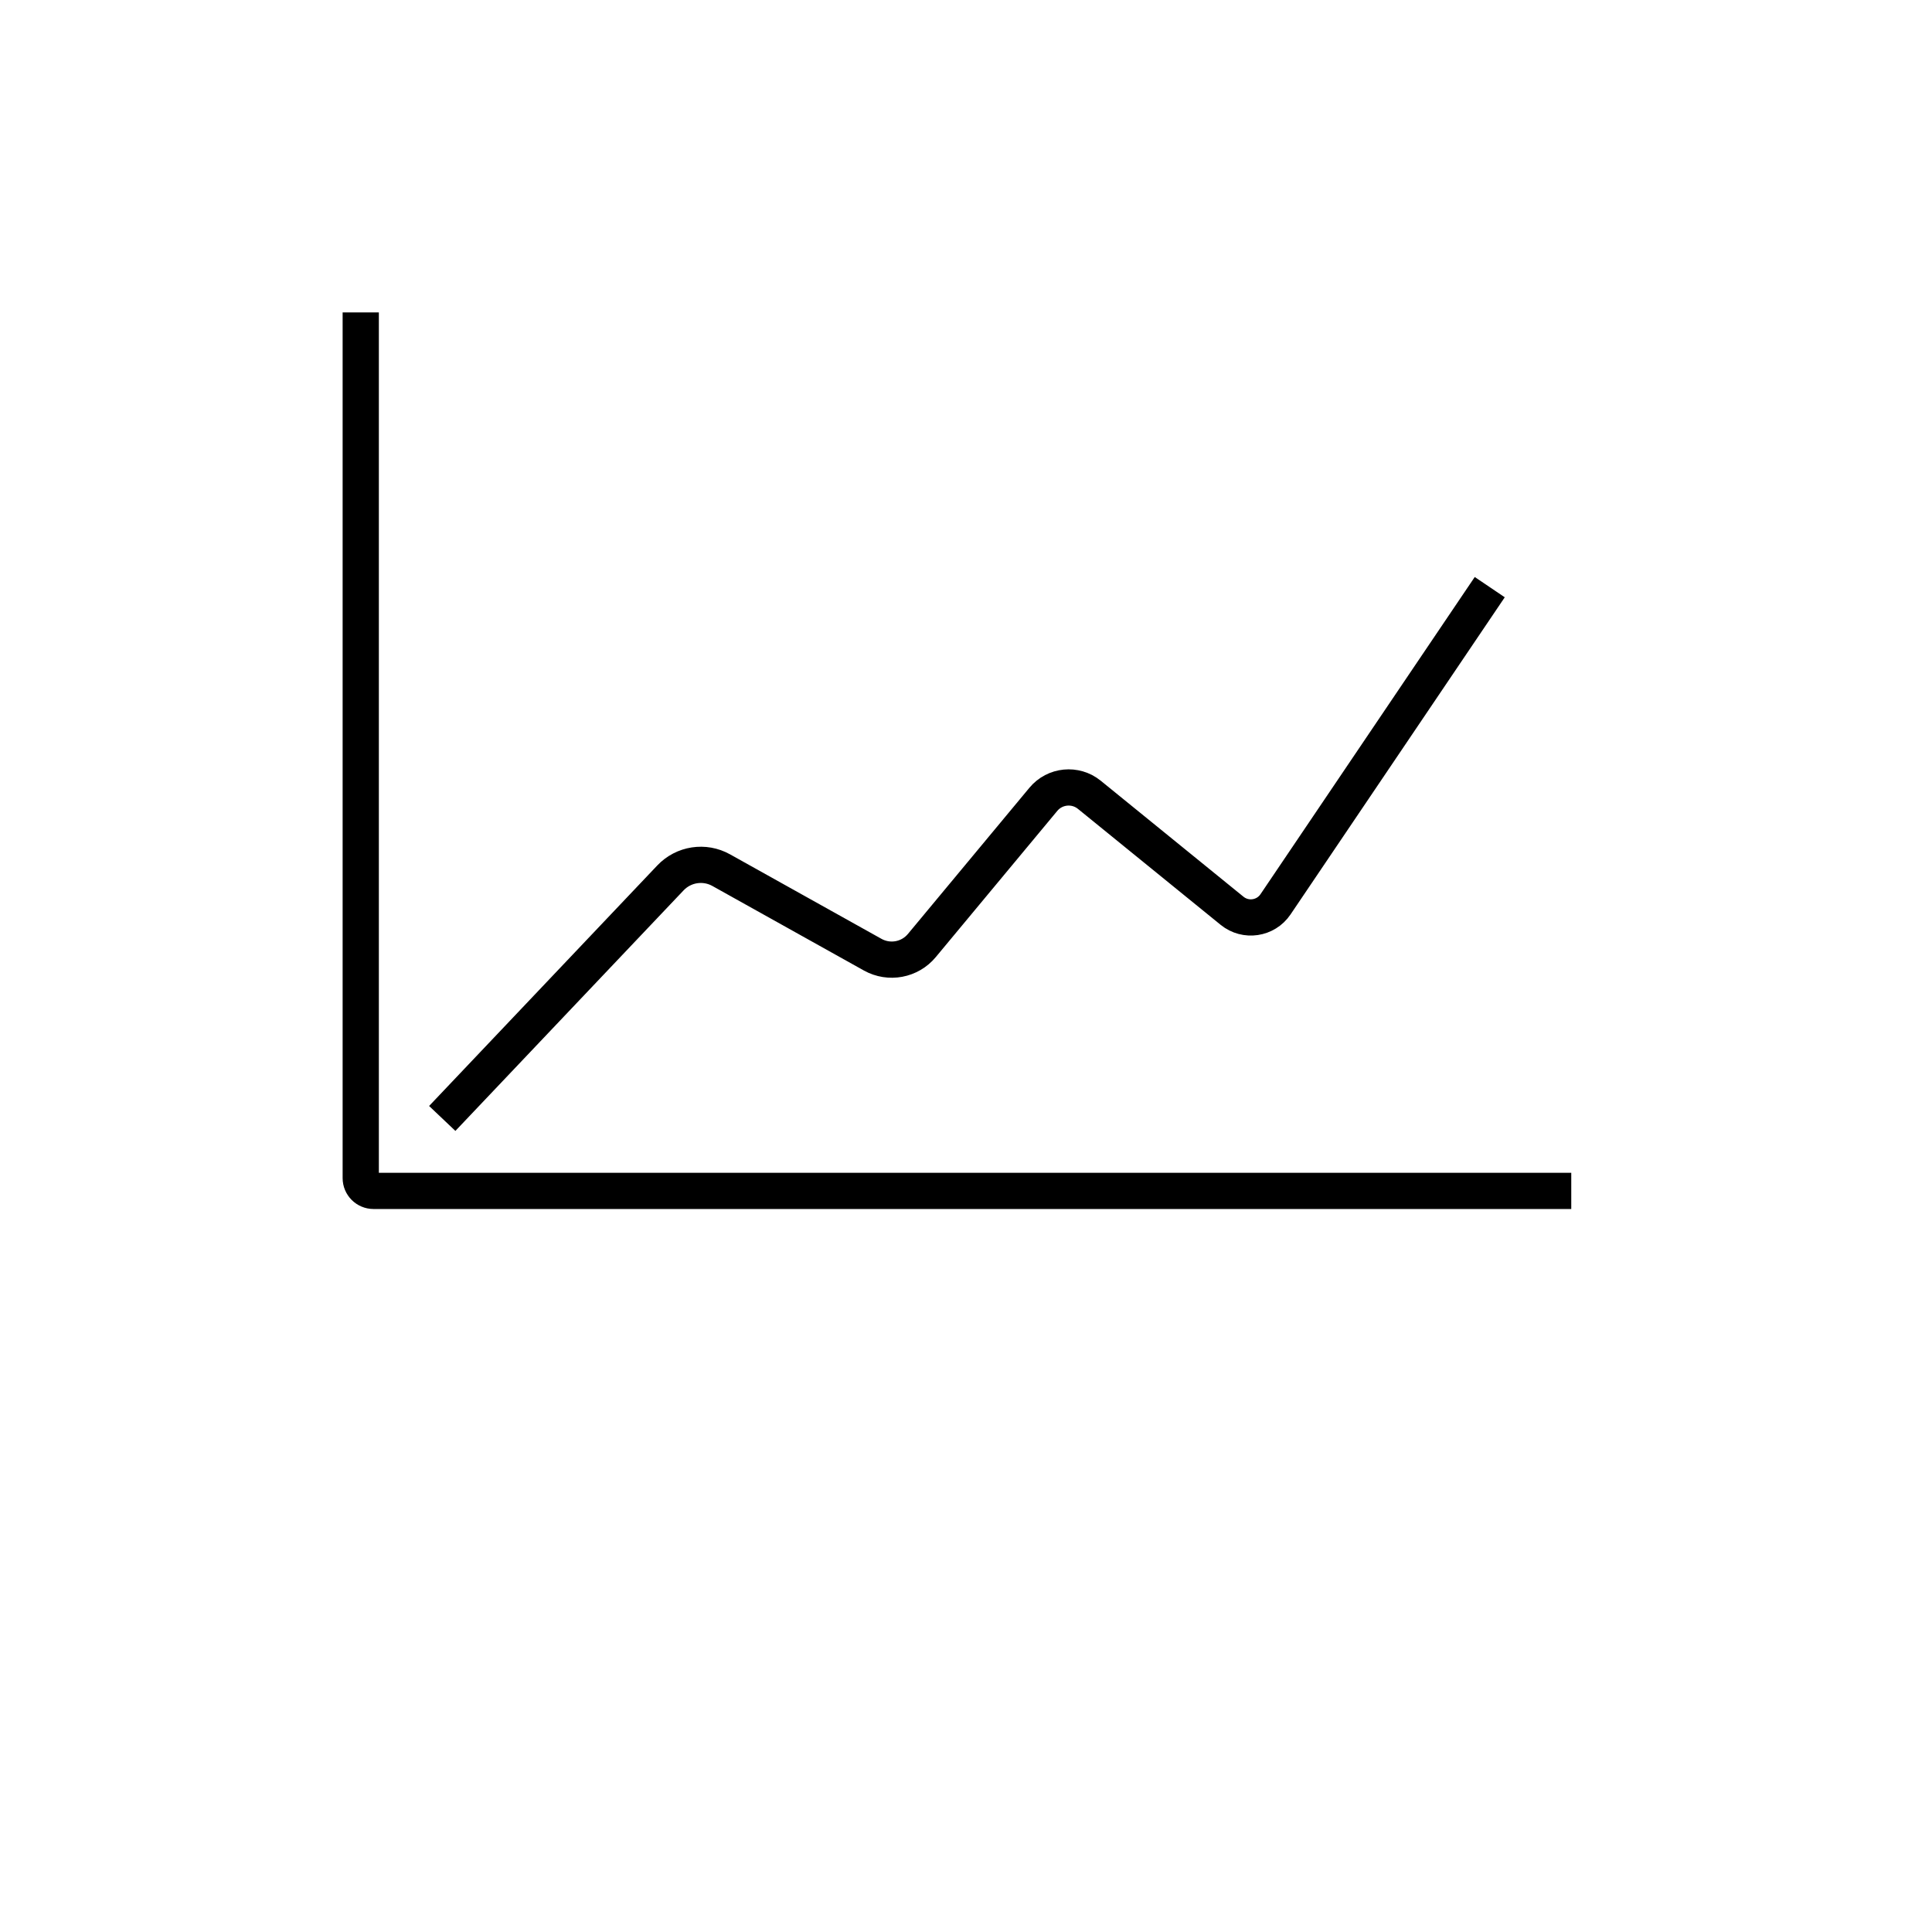 <?xml version="1.0" encoding="UTF-8" standalone="no"?>
<!DOCTYPE svg PUBLIC "-//W3C//DTD SVG 1.1//EN" "http://www.w3.org/Graphics/SVG/1.1/DTD/svg11.dtd">
<svg version="1.1" xmlns="http://www.w3.org/2000/svg" xmlns:xlink="http://www.w3.org/1999/xlink" preserveAspectRatio="xMidYMid meet" viewBox="0 0 640 640" width="640" height="640"><defs><path d="M493.5 194.5C455.65 250.54 431.99 285.56 422.53 299.57C419.29 304.37 412.63 305.36 408.14 301.71C397.01 292.67 371.99 272.33 360.86 263.29C356.23 259.53 349.43 260.2 345.62 264.79C336.19 276.13 314.81 301.87 305.38 313.21C301.39 318.02 294.55 319.29 289.09 316.25C277.17 309.6 250.83 294.9 238.91 288.25C233.37 285.16 226.45 286.22 222.09 290.82C212.01 301.44 186.81 328 146.5 370.5" id="byR1qD3Qs"></path><path d="M520.5 394.5C308.9 394.5 176.64 394.5 123.74 394.5C121.4 394.5 119.5 392.6 119.5 390.26C119.5 352.02 119.5 256.44 119.5 103.5" id="cFSguAmp7"></path></defs><g><g><g><g><use xlink:href="#byR1qD3Qs" opacity="1" fill-opacity="0" stroke="#000000" stroke-width="12" stroke-opacity="1"></use></g></g><g><g><use xlink:href="#cFSguAmp7" opacity="1" fill-opacity="0" stroke="#000000" stroke-width="12" stroke-opacity="1"></use></g></g></g></g></svg>